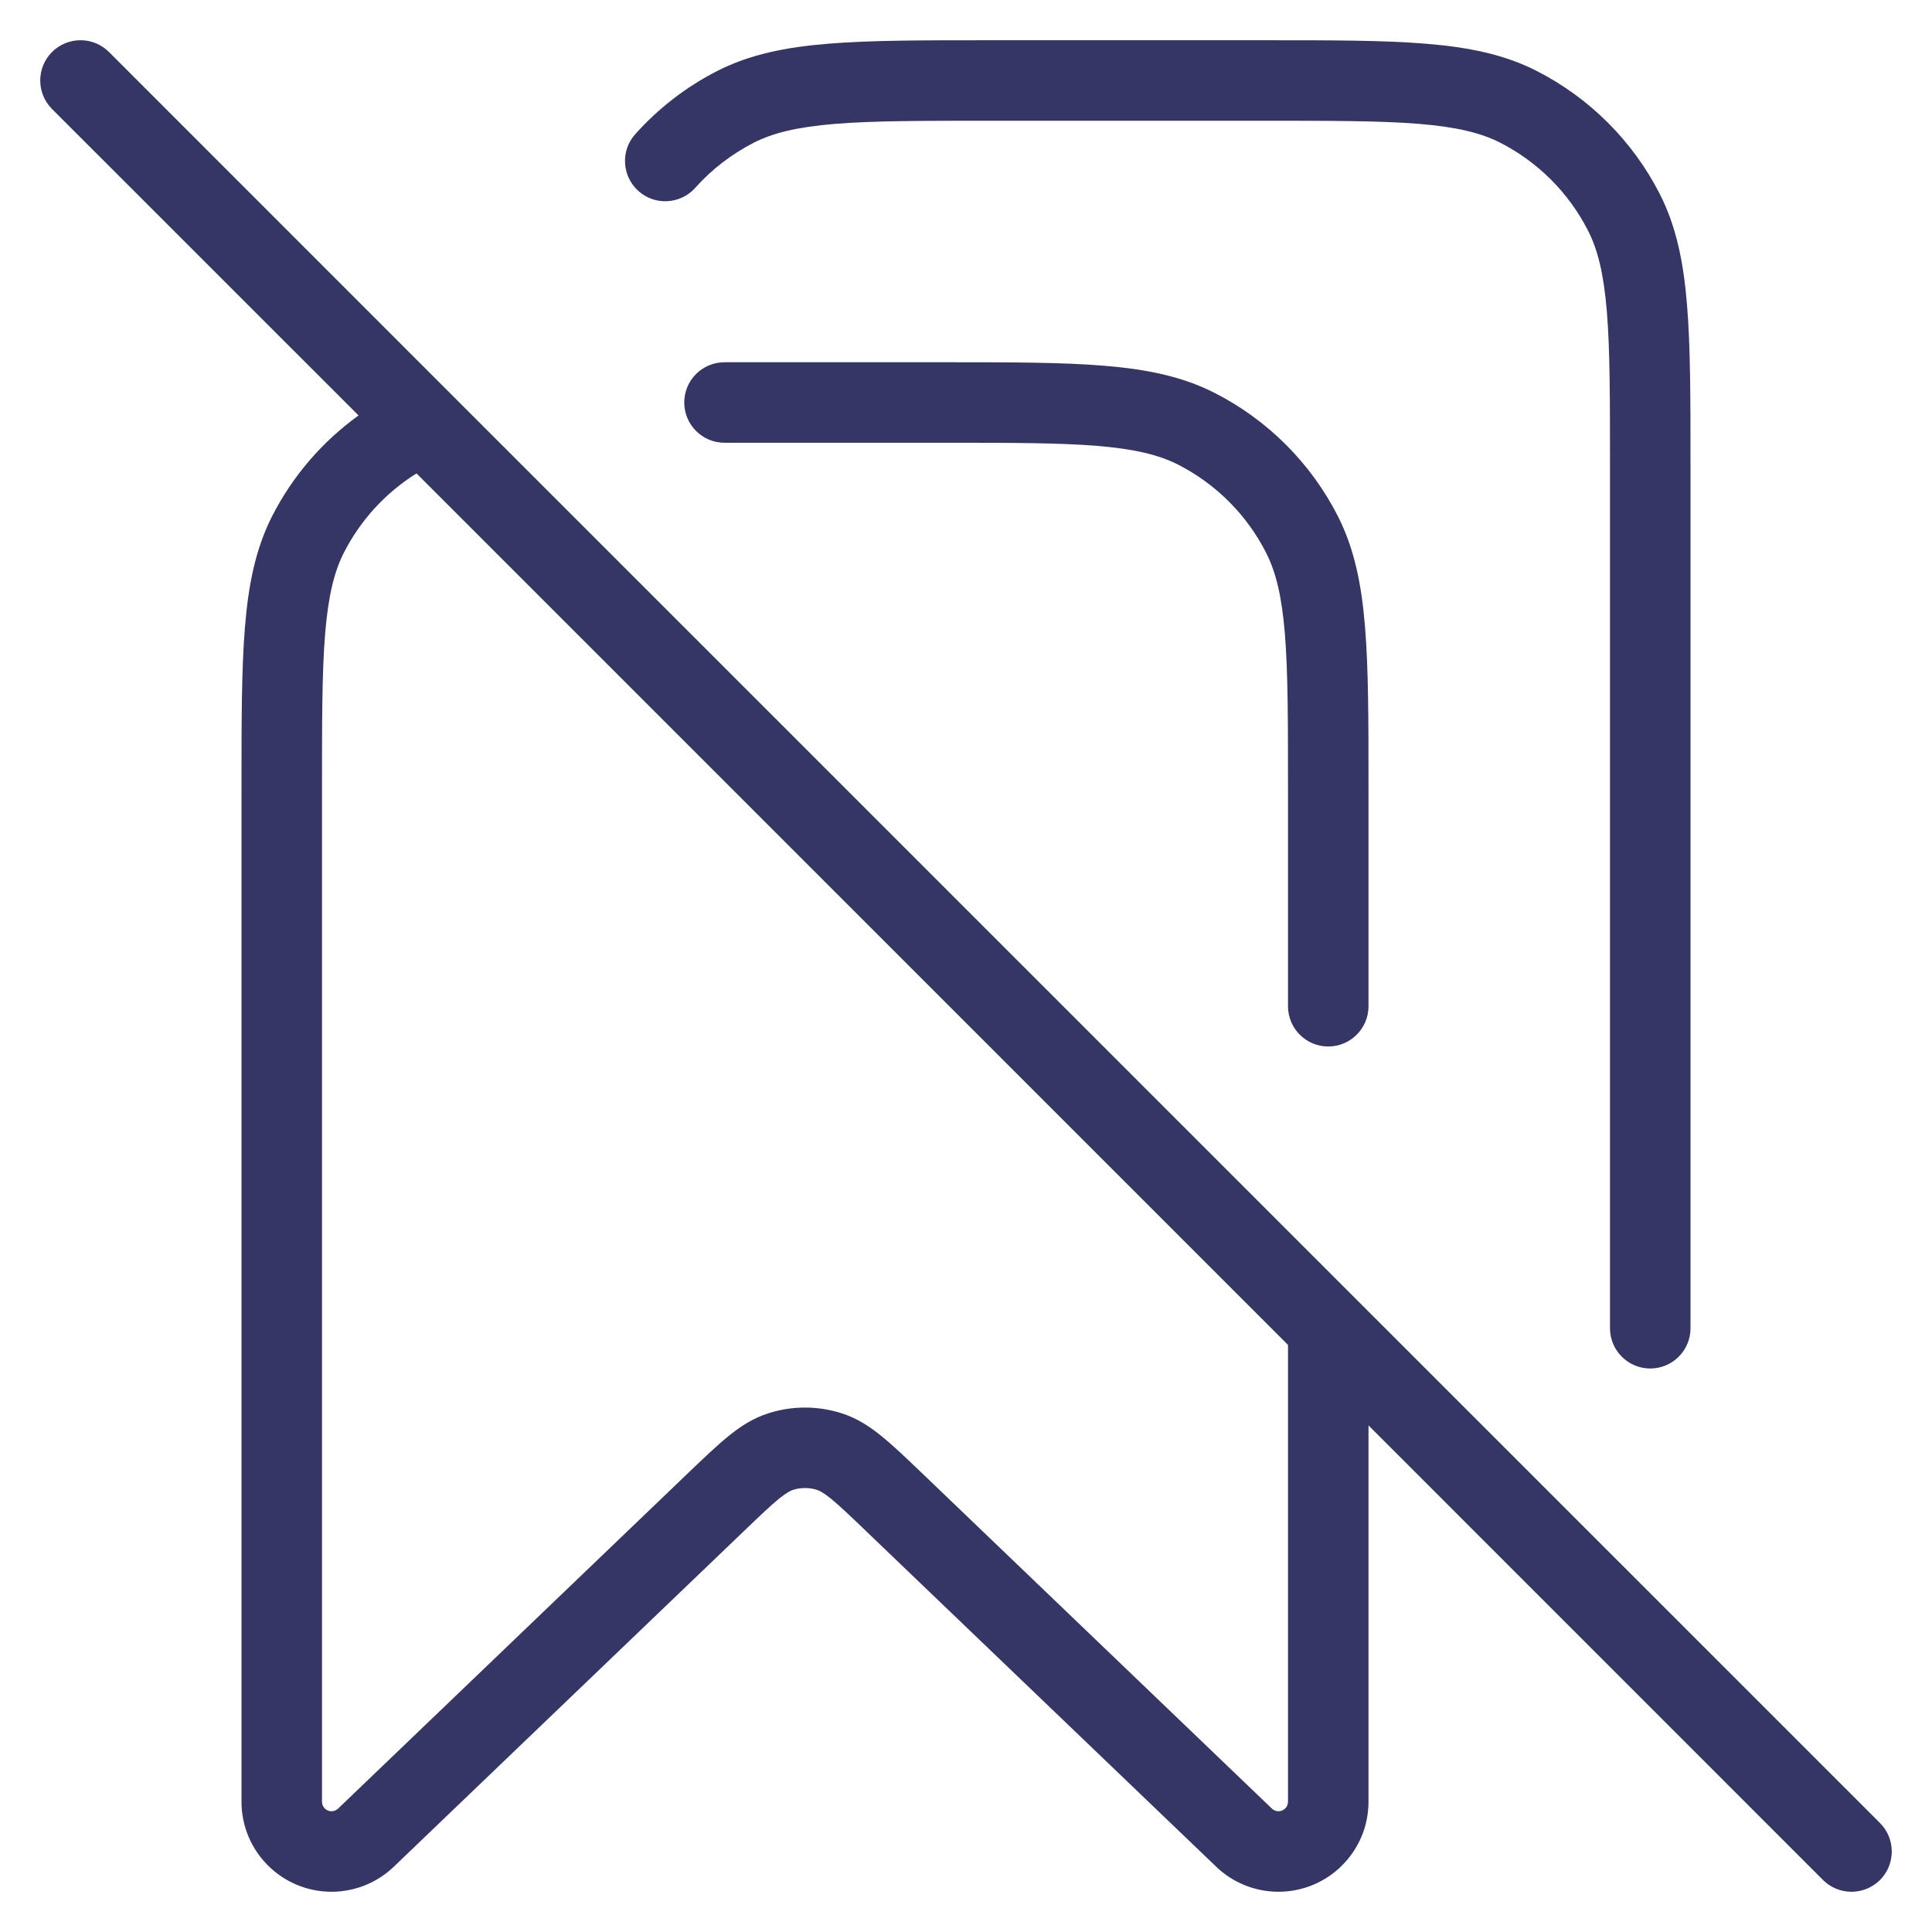 <svg width="24" height="24" viewBox="0 0 24 24" fill="none" xmlns="http://www.w3.org/2000/svg">
<g clip-path="url(#clip0_9001_310265)">
<path d="M15.722 0.5H12.278C11.457 0.5 10.809 0.5 10.289 0.543C9.758 0.586 9.314 0.676 8.911 0.881C8.523 1.079 8.178 1.346 7.891 1.667C7.707 1.872 7.725 2.189 7.931 2.373C8.136 2.557 8.453 2.539 8.637 2.333C8.841 2.104 9.088 1.914 9.365 1.772C9.604 1.651 9.901 1.578 10.37 1.539C10.845 1.5 11.452 1.5 12.3 1.5H15.7C16.548 1.5 17.154 1.5 17.63 1.539C18.099 1.578 18.396 1.651 18.635 1.772C19.105 2.012 19.488 2.395 19.727 2.865C19.849 3.104 19.922 3.401 19.961 3.87C20 4.345 20 4.952 20 5.8V16.5C20 16.776 20.224 17 20.5 17C20.776 17 21 16.776 21 16.5V5.778C21 4.957 21 4.31 20.957 3.789C20.914 3.258 20.824 2.814 20.619 2.411C20.283 1.752 19.747 1.217 19.089 0.881C18.686 0.676 18.242 0.586 17.711 0.543C17.19 0.5 16.544 0.5 15.722 0.5Z" fill="#353566"/>
<path d="M9 4.5C8.724 4.5 8.5 4.724 8.5 5C8.5 5.276 8.724 5.5 9 5.5H11.7C12.548 5.5 13.155 5.5 13.63 5.539C14.099 5.578 14.396 5.651 14.635 5.772C15.105 6.012 15.488 6.395 15.727 6.865C15.849 7.104 15.922 7.401 15.961 7.87C16 8.345 16 8.952 16 9.8V12.5C16 12.776 16.224 13 16.5 13C16.776 13 17 12.776 17 12.5V9.778C17 8.957 17 8.31 16.957 7.789C16.914 7.258 16.824 6.814 16.619 6.411C16.283 5.752 15.748 5.217 15.089 4.881C14.686 4.676 14.242 4.586 13.711 4.543C13.191 4.5 12.543 4.5 11.722 4.5H9Z" fill="#353566"/>
<path fill-rule="evenodd" clip-rule="evenodd" d="M5.629 4.922L23.354 22.646C23.549 22.842 23.549 23.158 23.354 23.354C23.158 23.549 22.842 23.549 22.646 23.354L17 17.707V22.382C17 22.999 16.499 23.5 15.882 23.5C15.593 23.5 15.316 23.389 15.108 23.189L10.767 19.028C10.765 19.026 10.763 19.024 10.761 19.022C10.759 19.02 10.756 19.018 10.754 19.015C10.558 18.827 10.43 18.706 10.326 18.62C10.224 18.538 10.177 18.517 10.15 18.508C10.053 18.477 9.947 18.477 9.85 18.508C9.823 18.517 9.776 18.538 9.674 18.62C9.568 18.707 9.439 18.83 9.239 19.022L4.892 23.189C4.684 23.389 4.407 23.5 4.118 23.5C3.501 23.5 3 22.999 3 22.382L3 9.778C3 8.957 3 8.31 3.043 7.789C3.086 7.258 3.176 6.814 3.381 6.411C3.635 5.913 4.004 5.485 4.454 5.161L0.646 1.354C0.451 1.158 0.451 0.842 0.646 0.646C0.842 0.451 1.158 0.451 1.354 0.646L5.612 4.905C5.618 4.911 5.623 4.916 5.629 4.922ZM16 16.707L5.174 5.881C4.791 6.12 4.479 6.46 4.272 6.865C4.151 7.104 4.078 7.401 4.039 7.87C4 8.345 4 8.952 4 9.8V22.382C4 22.447 4.053 22.5 4.118 22.5C4.149 22.5 4.178 22.488 4.2 22.467L8.56 18.287C8.743 18.112 8.902 17.96 9.042 17.846C9.191 17.724 9.352 17.617 9.549 17.555C9.842 17.462 10.158 17.462 10.451 17.555C10.648 17.617 10.809 17.724 10.958 17.846C11.098 17.96 11.257 18.112 11.44 18.287L15.8 22.467C15.822 22.488 15.851 22.5 15.882 22.5C15.947 22.5 16 22.447 16 22.382V16.707Z" fill="#353566"/>
</g>
<defs>
<clipPath id="clip0_9001_310265">
<rect width="24" height="24" fill="white"/>
</clipPath>
</defs>
</svg>

